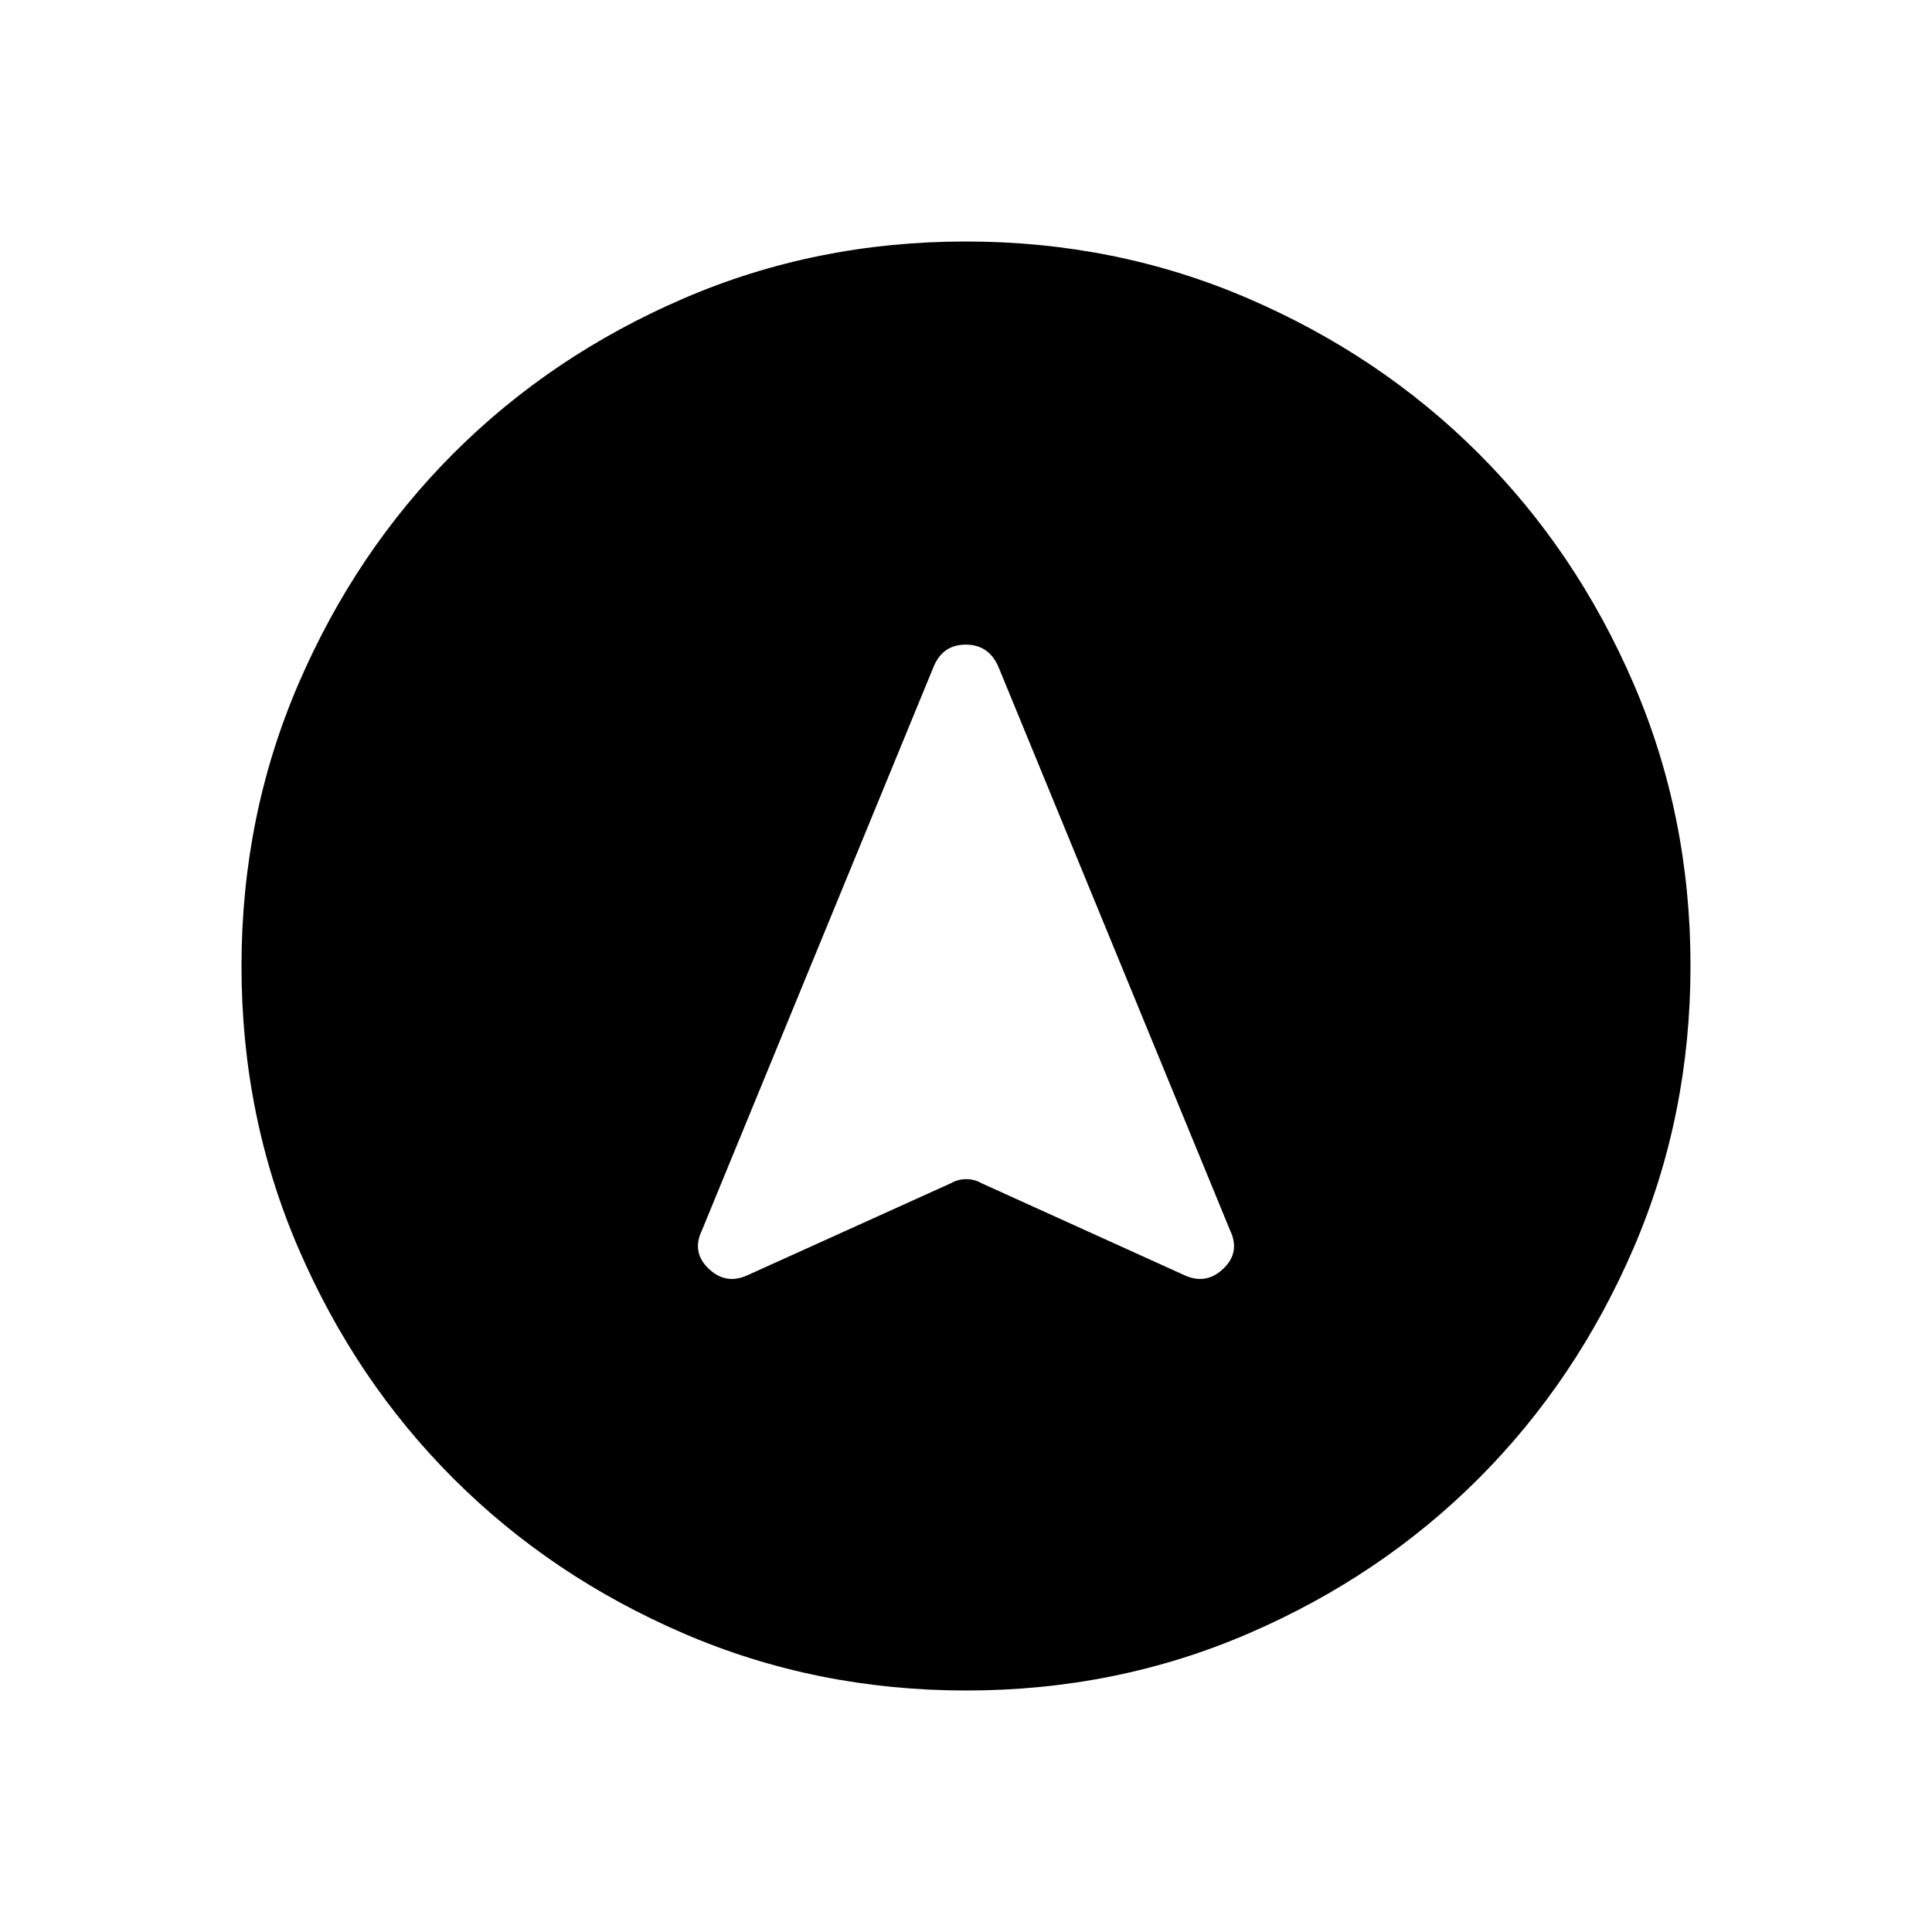 <svg xmlns="http://www.w3.org/2000/svg" height="24" viewBox="0 -960 960 960" width="24"><path d="M480.13-120q-74.67 0-140.41-28.34-65.73-28.34-114.36-76.92-48.63-48.58-76.99-114.26Q120-405.19 120-479.87q0-74.67 28.34-140.41 28.34-65.73 76.92-114.36 48.58-48.63 114.26-76.99Q405.19-840 479.87-840q74.67 0 140.41 28.34 65.73 28.34 114.36 76.92 48.63 48.58 76.99 114.26Q840-554.81 840-480.13q0 74.67-28.34 140.41-28.34 65.73-76.92 114.36-48.58 48.63-114.26 76.99Q554.81-120 480.13-120ZM371.85-326.54l100.69-45.54q3.46-2 7.58-2 4.11 0 7.57 2l100.46 45.54q10.93 5.23 19.62-2.96 8.69-8.19 3.46-19.12L496.38-628q-4.71-11.69-16.51-11.69-11.79 0-16.25 11.69L348.77-348.62q-5.23 10.93 3.46 19.12 8.69 8.19 19.62 2.96Z"/></svg>